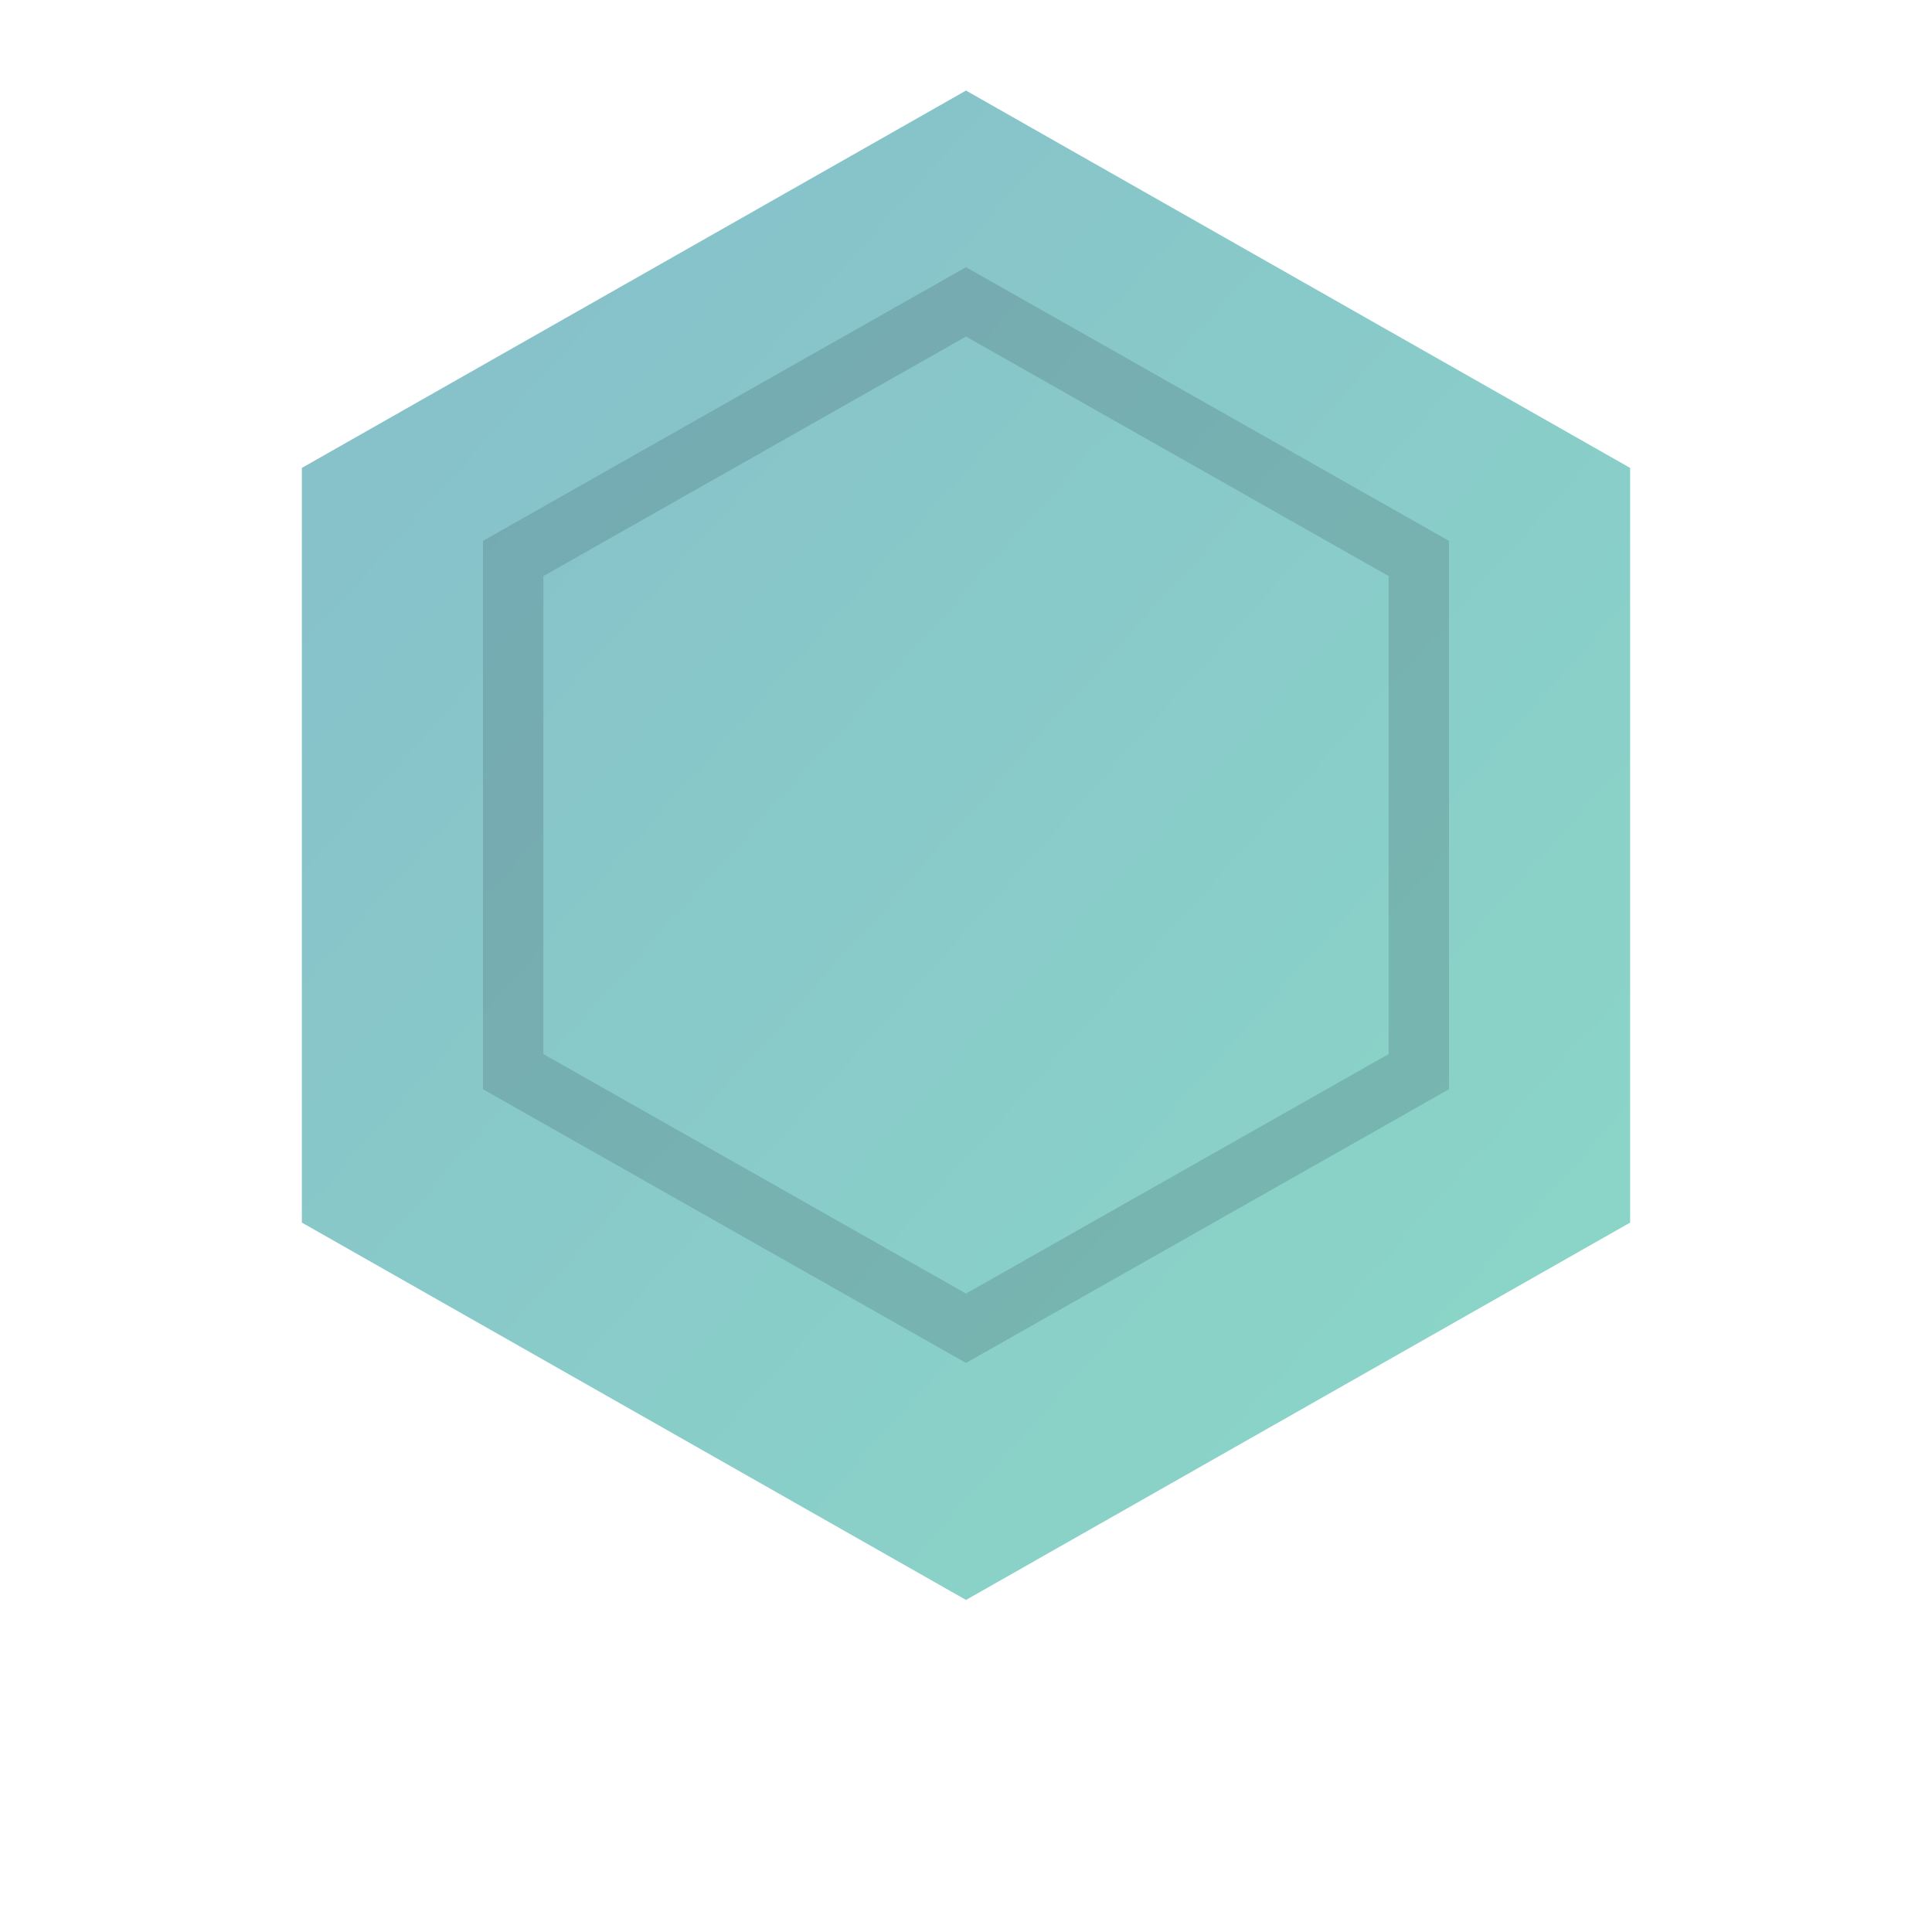 <svg xmlns="http://www.w3.org/2000/svg" viewBox="0 0 64 64" role="img" aria-label="Solex Consulting">
  <defs>
    <linearGradient id="a" x1="0" y1="0" x2="1" y2="1">
      <stop offset="0" stop-color="#79b7c5"/>
      <stop offset="1" stop-color="#7fd4c2"/>
    </linearGradient>
  </defs>
  <g fill="none">
    <path d="M32 3l22 12.5v25L32 53 10 40.5v-25L32 3z" fill="url(#a)" opacity=".9"/>
    <path d="M32 10l15 8.5v17L32 44 17 35.5v-17L32 10z" stroke="#0f1b2d" stroke-opacity=".15" stroke-width="2" fill="none"/>
  </g>
</svg>